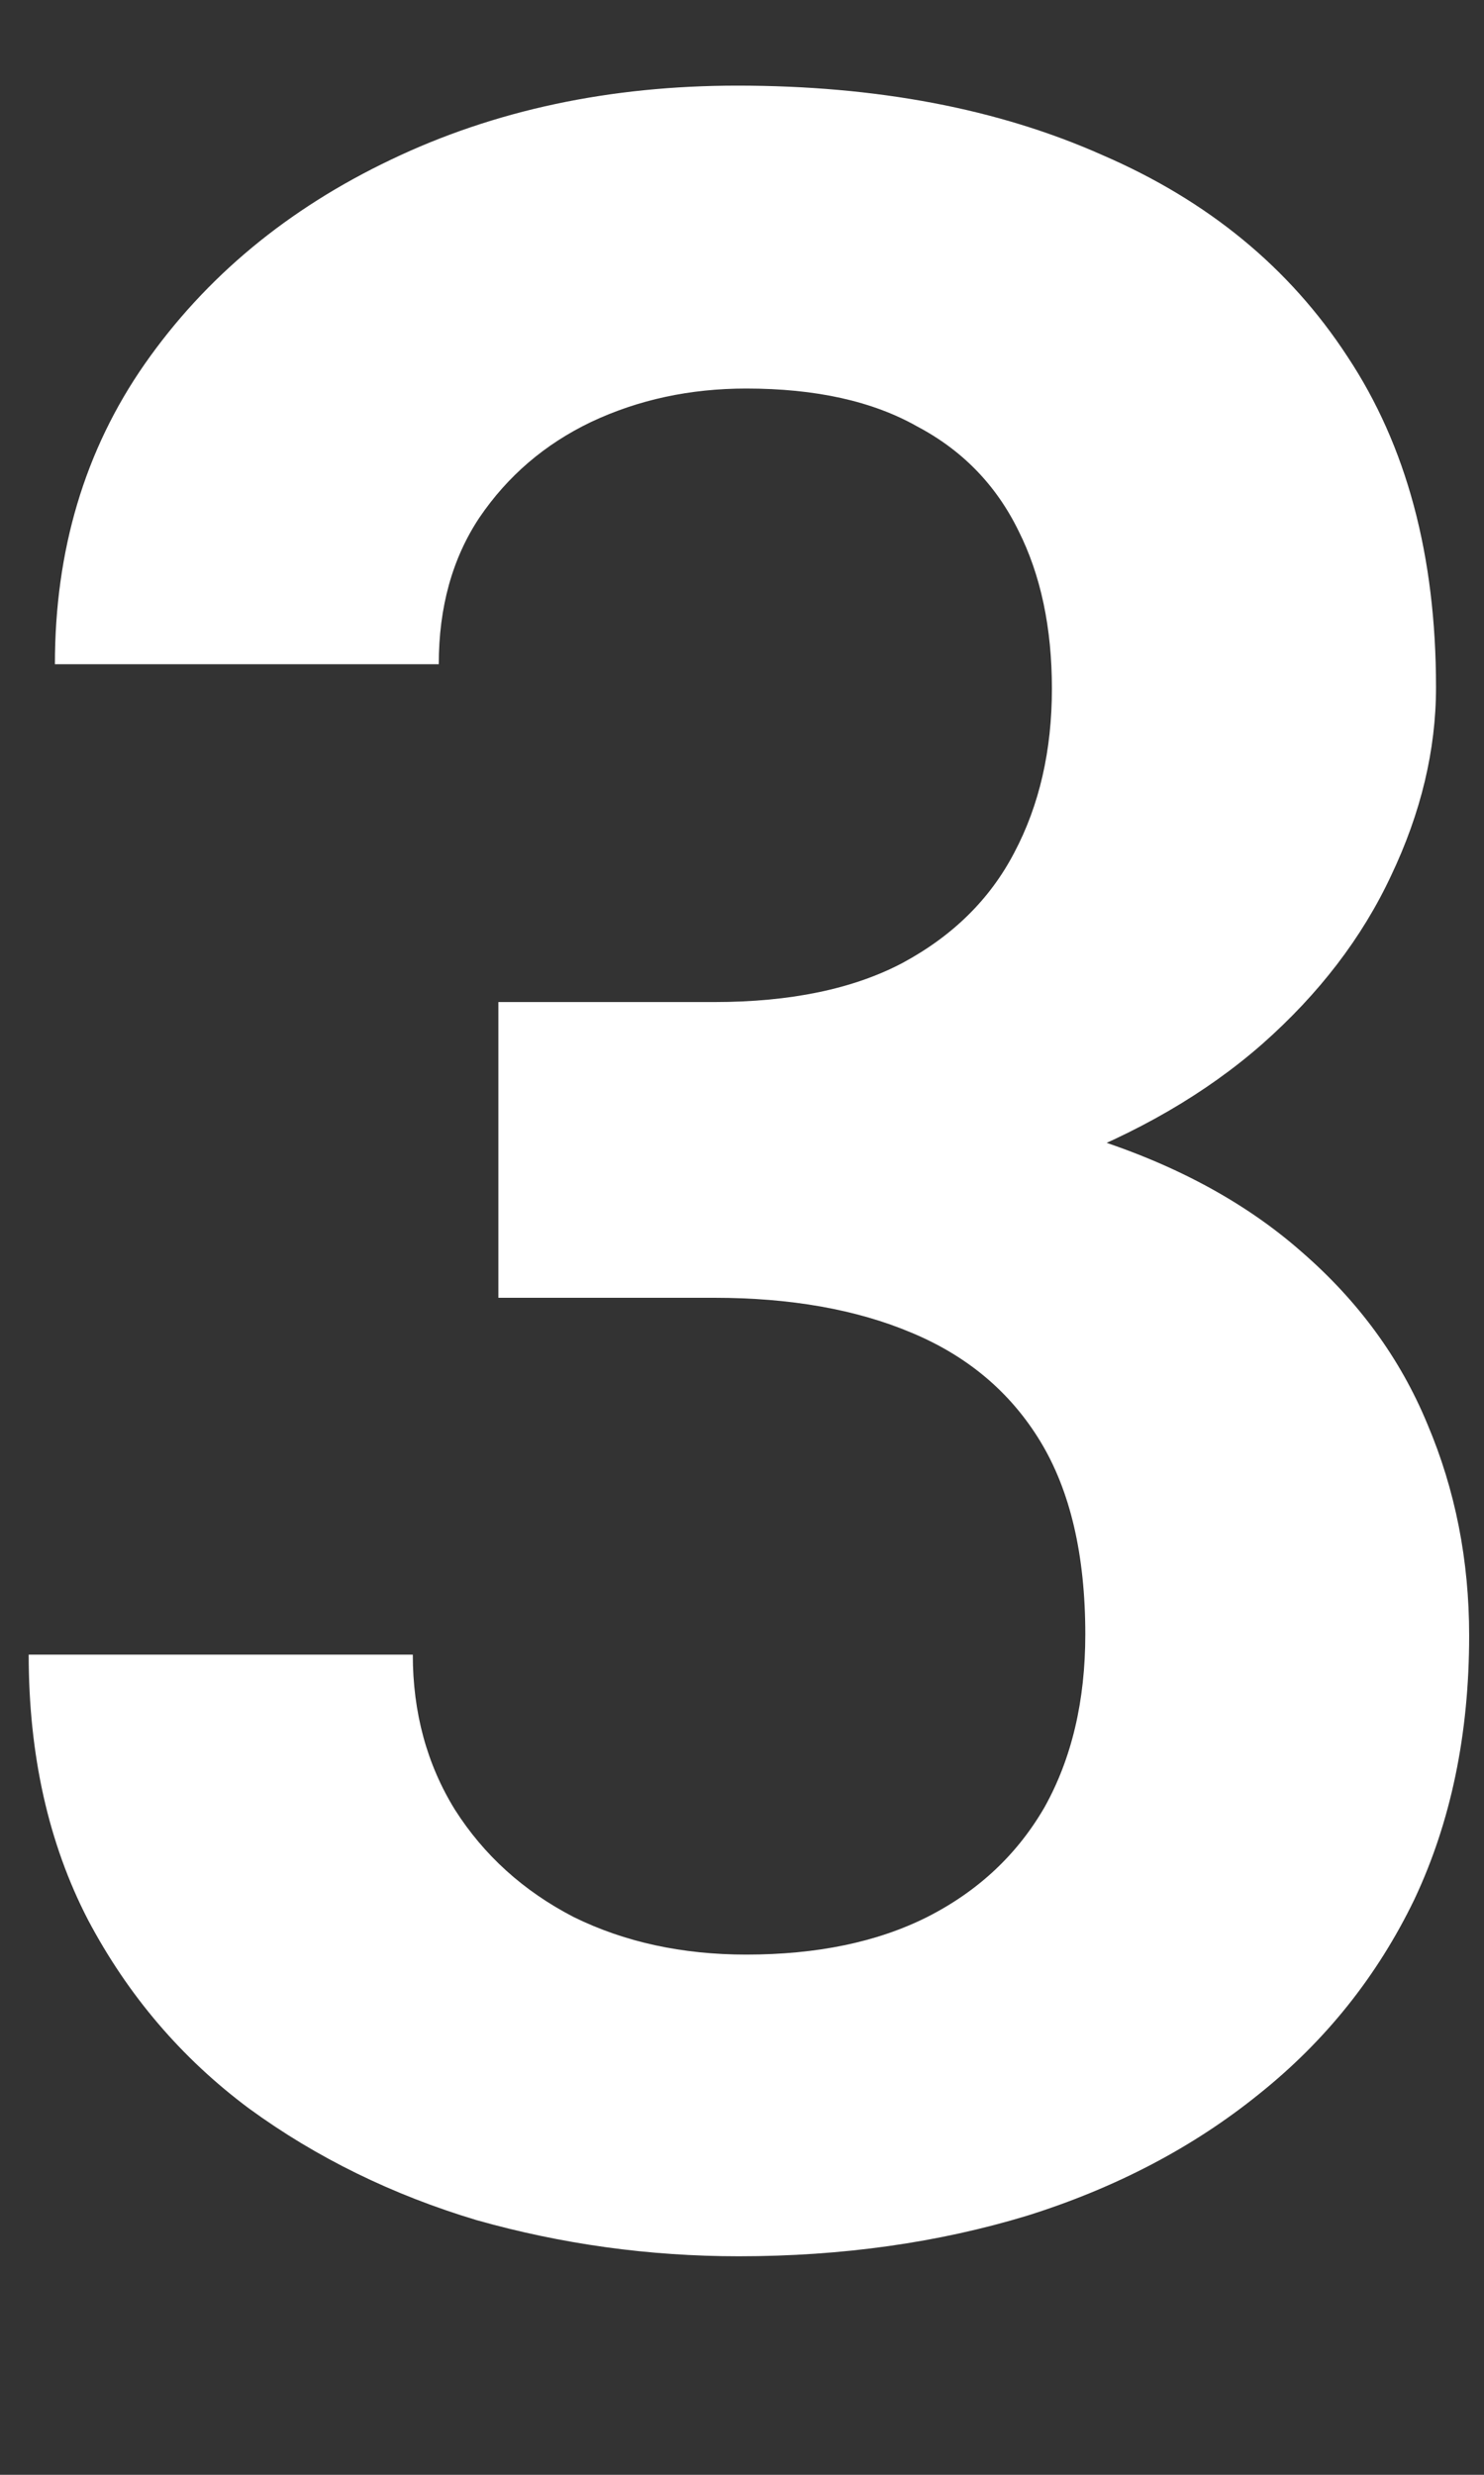 <svg width="6" height="10" viewBox="0 0 6 10" fill="none" xmlns="http://www.w3.org/2000/svg">
<rect x="0" y="0" width="6" height="10" fill="#333333" stroke="none"/>
<path d="M2.015 4.049H2.888C3.196 4.049 3.45 3.996 3.649 3.891C3.853 3.781 4.003 3.633 4.101 3.445C4.202 3.254 4.253 3.033 4.253 2.783C4.253 2.537 4.208 2.324 4.118 2.145C4.028 1.961 3.892 1.82 3.708 1.723C3.528 1.621 3.298 1.57 3.017 1.57C2.79 1.57 2.581 1.615 2.39 1.705C2.202 1.795 2.052 1.924 1.938 2.092C1.829 2.256 1.774 2.453 1.774 2.684H0.222C0.222 2.223 0.343 1.818 0.585 1.471C0.831 1.119 1.163 0.844 1.581 0.645C1.999 0.445 2.466 0.346 2.981 0.346C3.544 0.346 4.036 0.439 4.458 0.627C4.884 0.811 5.214 1.082 5.448 1.441C5.687 1.801 5.806 2.246 5.806 2.777C5.806 3.031 5.745 3.285 5.624 3.539C5.507 3.789 5.333 4.016 5.103 4.219C4.876 4.418 4.597 4.58 4.265 4.705C3.937 4.826 3.56 4.887 3.134 4.887H2.015V4.049ZM2.015 5.244V4.418H3.134C3.614 4.418 4.03 4.475 4.382 4.588C4.737 4.697 5.03 4.854 5.261 5.057C5.491 5.256 5.661 5.488 5.771 5.754C5.884 6.02 5.94 6.305 5.94 6.609C5.94 7.008 5.866 7.363 5.718 7.676C5.569 7.984 5.36 8.246 5.091 8.461C4.825 8.676 4.513 8.84 4.153 8.953C3.794 9.062 3.405 9.117 2.987 9.117C2.624 9.117 2.271 9.068 1.927 8.971C1.587 8.869 1.28 8.719 1.007 8.52C0.733 8.316 0.517 8.062 0.356 7.758C0.196 7.449 0.116 7.092 0.116 6.686H1.669C1.669 6.92 1.726 7.129 1.839 7.312C1.956 7.496 2.116 7.641 2.319 7.746C2.526 7.848 2.759 7.898 3.017 7.898C3.302 7.898 3.546 7.848 3.749 7.746C3.956 7.641 4.114 7.492 4.224 7.301C4.333 7.105 4.388 6.873 4.388 6.604C4.388 6.283 4.327 6.023 4.206 5.824C4.085 5.625 3.911 5.479 3.685 5.385C3.462 5.291 3.196 5.244 2.888 5.244H2.015Z" fill="white"/>
</svg>
